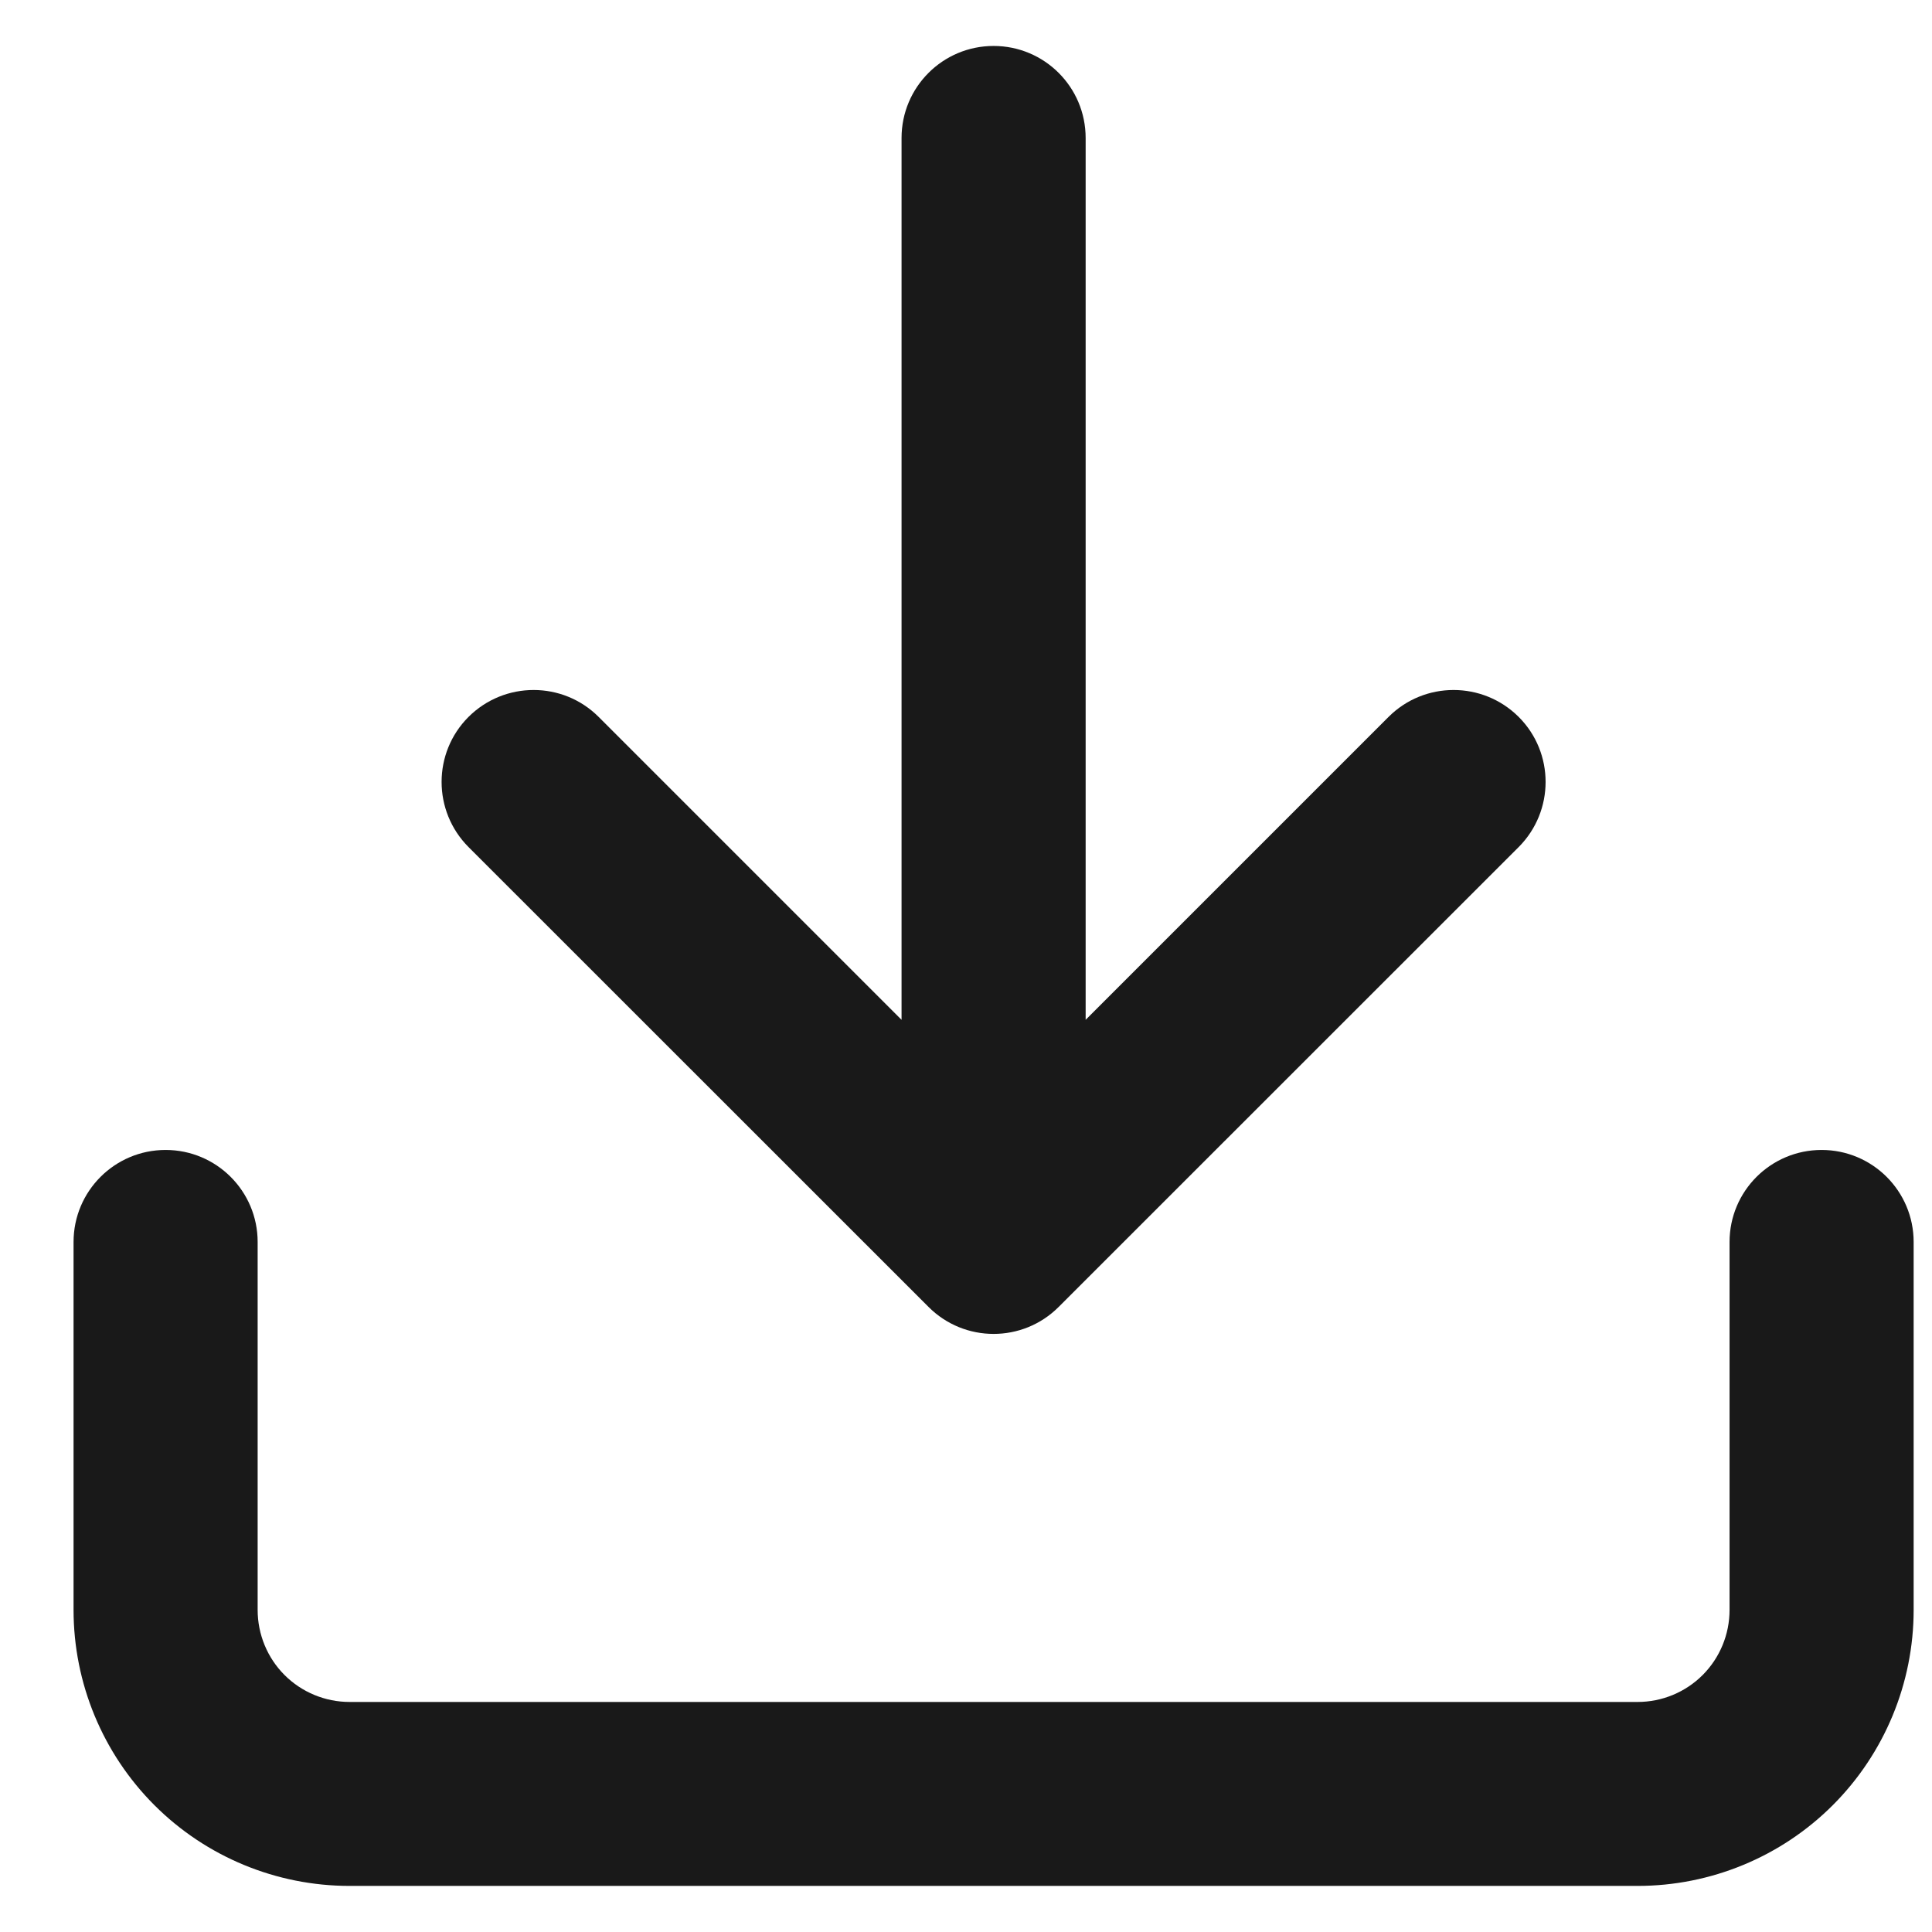 <svg width="14" height="14" viewBox="0 0 14 14" fill="none" xmlns="http://www.w3.org/2000/svg">
<path d="M7.867 1C7.867 0.631 7.568 0.333 7.2 0.333C6.832 0.333 6.533 0.631 6.533 1V7.39L4.338 5.195C4.078 4.935 3.656 4.935 3.395 5.195C3.135 5.455 3.135 5.877 3.395 6.138L6.729 9.471C6.989 9.731 7.411 9.731 7.671 9.471L11.005 6.138C11.265 5.877 11.265 5.455 11.005 5.195C10.744 4.935 10.322 4.935 10.062 5.195L7.867 7.39V1Z" fill="black" fill-opacity="0.9"/>
<path d="M1.2 8.333C1.568 8.333 1.867 8.631 1.867 9V11.666C1.867 11.843 1.937 12.013 2.062 12.138C2.187 12.263 2.357 12.333 2.533 12.333H11.867C12.043 12.333 12.213 12.263 12.338 12.138C12.463 12.013 12.533 11.843 12.533 11.666V9C12.533 8.631 12.832 8.333 13.2 8.333C13.568 8.333 13.867 8.631 13.867 9V11.666C13.867 12.197 13.656 12.706 13.281 13.081C12.906 13.456 12.397 13.666 11.867 13.666H2.533C2.003 13.666 1.494 13.456 1.119 13.081C0.744 12.706 0.533 12.197 0.533 11.666V9C0.533 8.631 0.832 8.333 1.2 8.333Z" fill="black" fill-opacity="0.9"/>
</svg>
